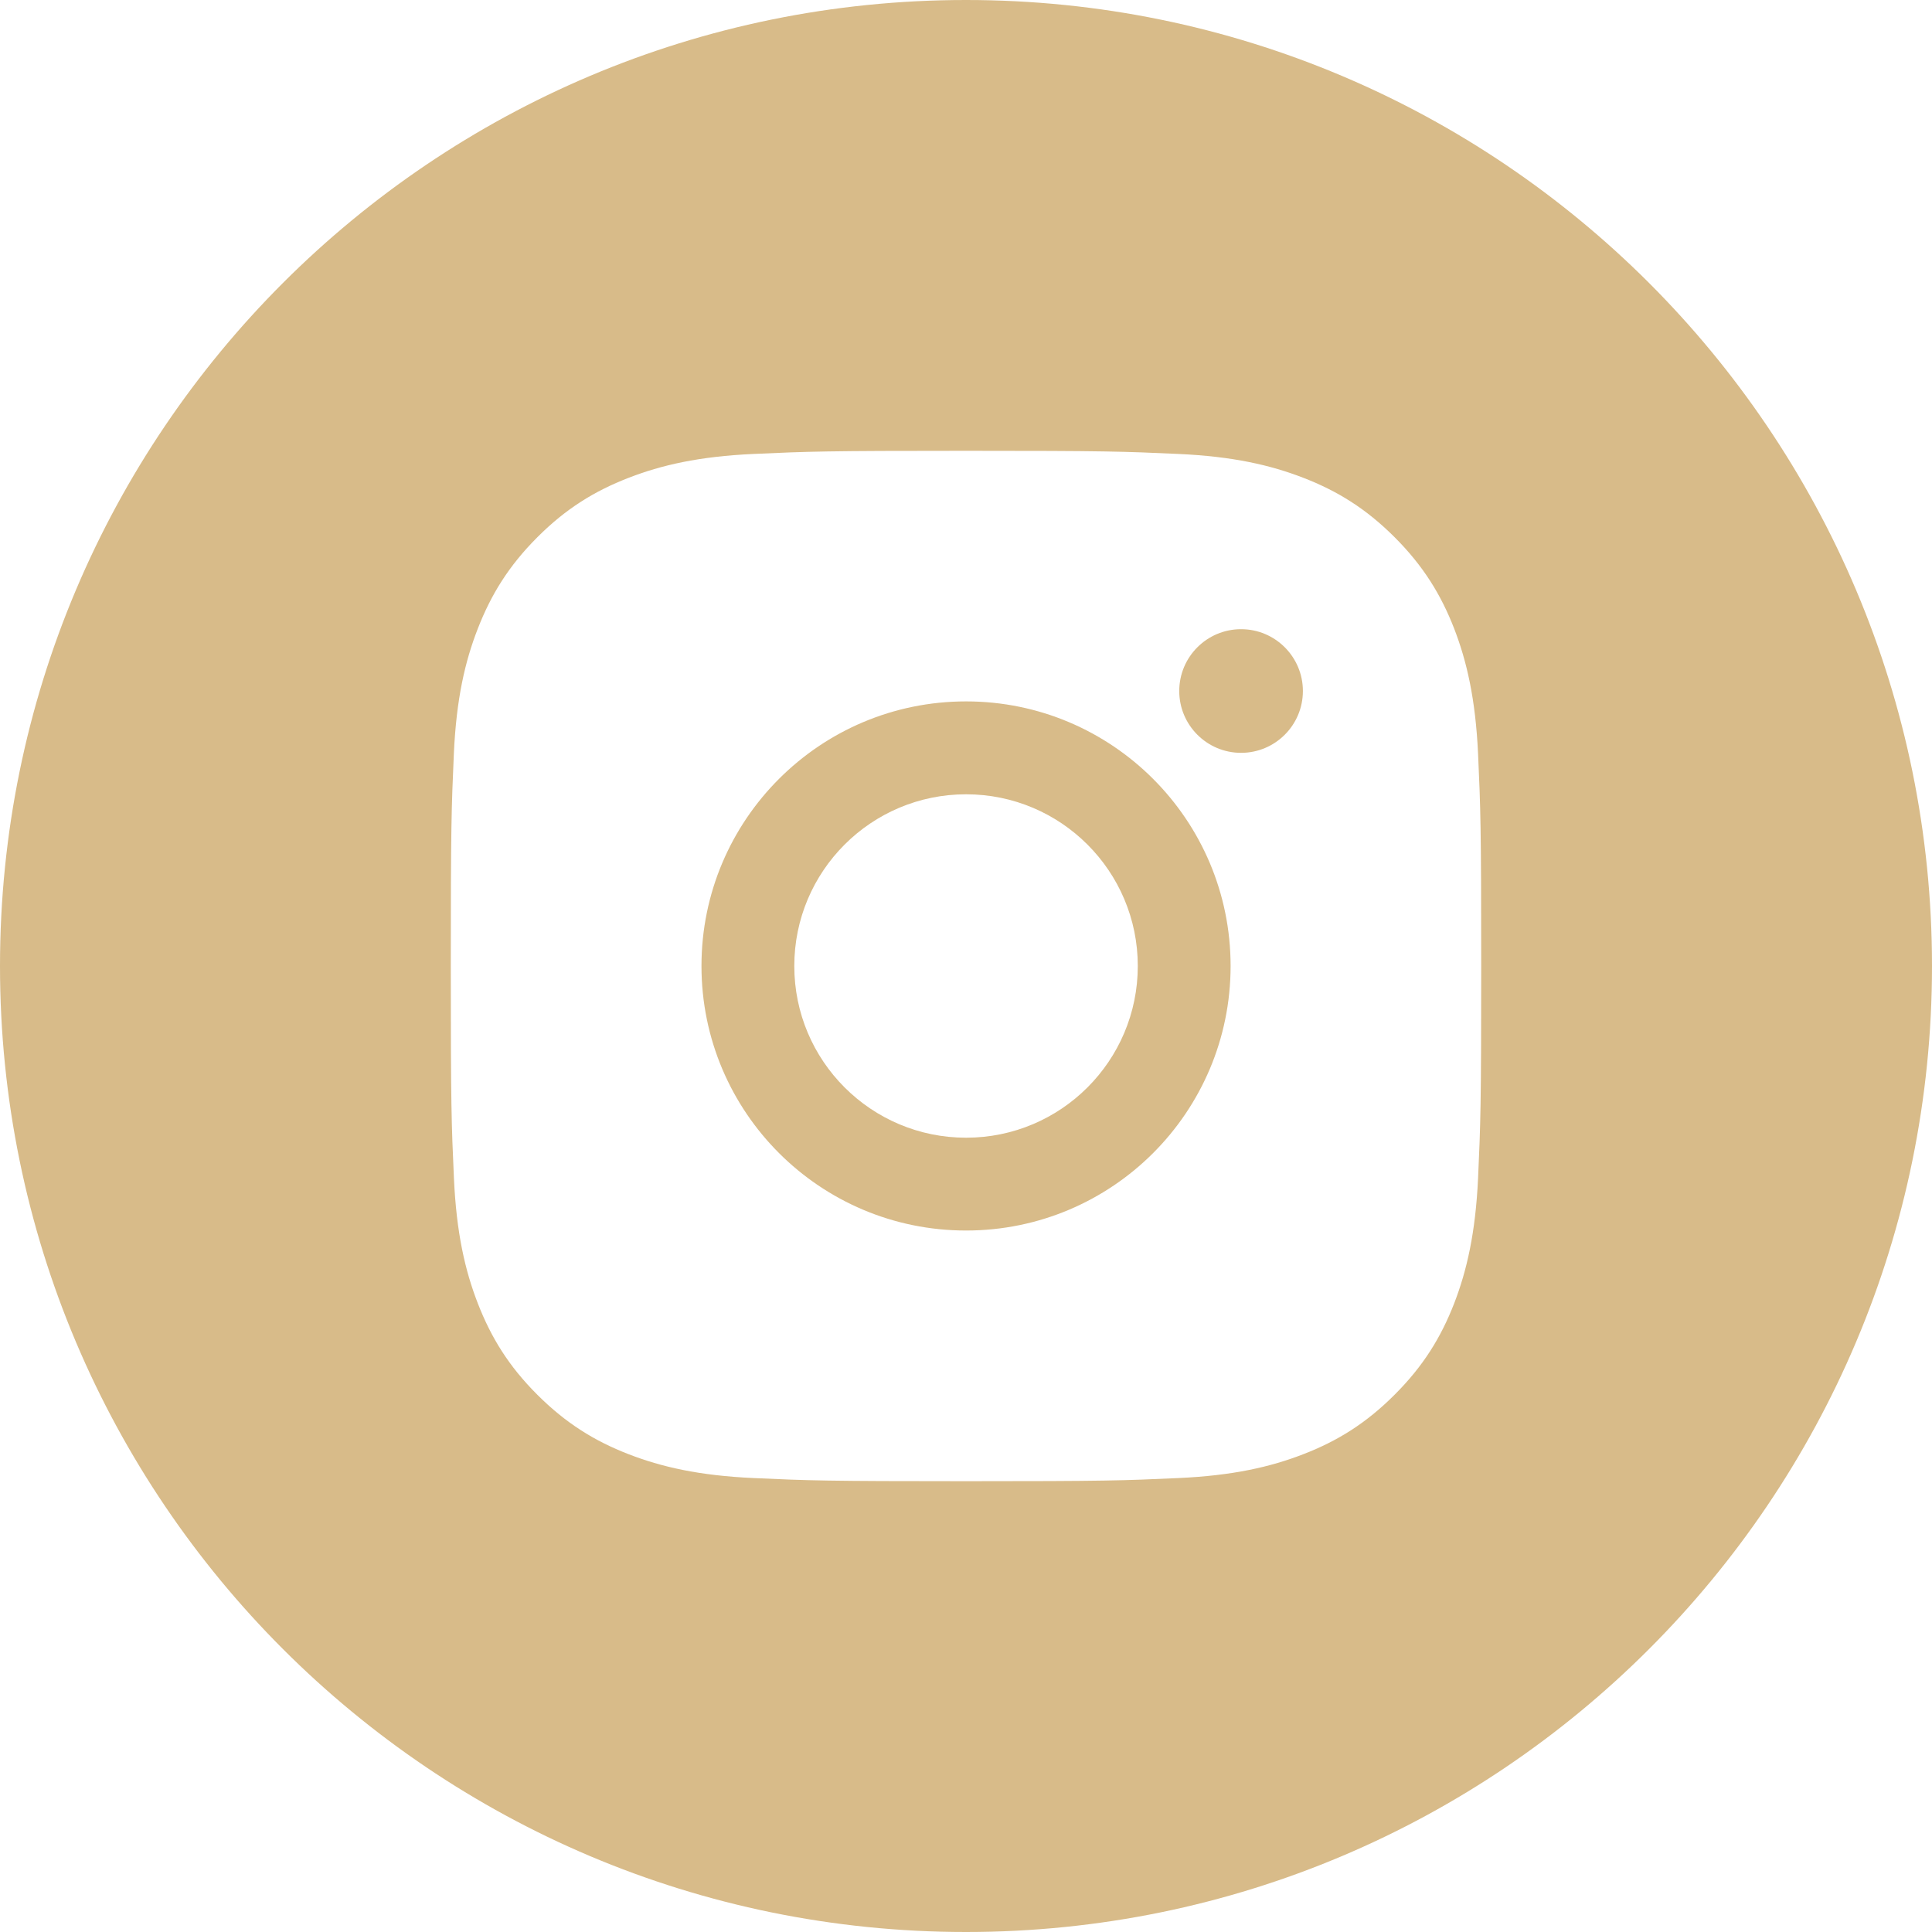 <svg width="24" height="24" viewBox="0 0 24 24" fill="none" xmlns="http://www.w3.org/2000/svg">
<path fill-rule="evenodd" clip-rule="evenodd" d="M12 0C5.373 0 0 5.373 0 12C0 18.627 5.373 24 12 24C18.627 24 24 18.627 24 12C24 5.373 18.627 0 12 0ZM9.362 5.639C10.044 5.608 10.262 5.6 12.001 5.6H11.999C13.737 5.6 13.955 5.608 14.637 5.639C15.319 5.67 15.784 5.778 16.192 5.936C16.613 6.099 16.969 6.318 17.325 6.674C17.681 7.03 17.9 7.387 18.064 7.808C18.221 8.215 18.329 8.68 18.361 9.361C18.392 10.044 18.4 10.262 18.4 12C18.4 13.738 18.392 13.956 18.361 14.639C18.329 15.319 18.221 15.785 18.064 16.192C17.9 16.613 17.681 16.97 17.325 17.325C16.97 17.681 16.613 17.901 16.192 18.064C15.785 18.222 15.319 18.33 14.638 18.361C13.956 18.392 13.738 18.4 12 18.4C10.262 18.4 10.044 18.392 9.361 18.361C8.68 18.33 8.215 18.222 7.807 18.064C7.387 17.901 7.03 17.681 6.674 17.325C6.318 16.97 6.1 16.613 5.936 16.192C5.778 15.785 5.67 15.32 5.639 14.638C5.608 13.956 5.6 13.738 5.6 12C5.6 10.262 5.608 10.044 5.638 9.361C5.669 8.68 5.777 8.215 5.936 7.808C6.1 7.387 6.319 7.03 6.675 6.674C7.03 6.318 7.387 6.099 7.808 5.936C8.215 5.778 8.68 5.67 9.362 5.639ZM14.649 8.584C14.649 8.16 14.993 7.816 15.417 7.816V7.816C15.841 7.816 16.185 8.16 16.185 8.584C16.185 9.008 15.841 9.352 15.417 9.352C14.993 9.352 14.649 9.008 14.649 8.584ZM8.714 12C8.714 10.185 10.185 8.713 12.001 8.713C13.816 8.713 15.287 10.185 15.287 12C15.287 13.815 13.816 15.286 12.001 15.286C10.186 15.286 8.714 13.815 8.714 12ZM14.134 12C14.134 10.822 13.179 9.867 12.001 9.867C10.822 9.867 9.867 10.822 9.867 12C9.867 13.178 10.822 14.133 12.001 14.133C13.179 14.133 14.134 13.178 14.134 12Z" fill="#D8BB89"/>
</svg>
